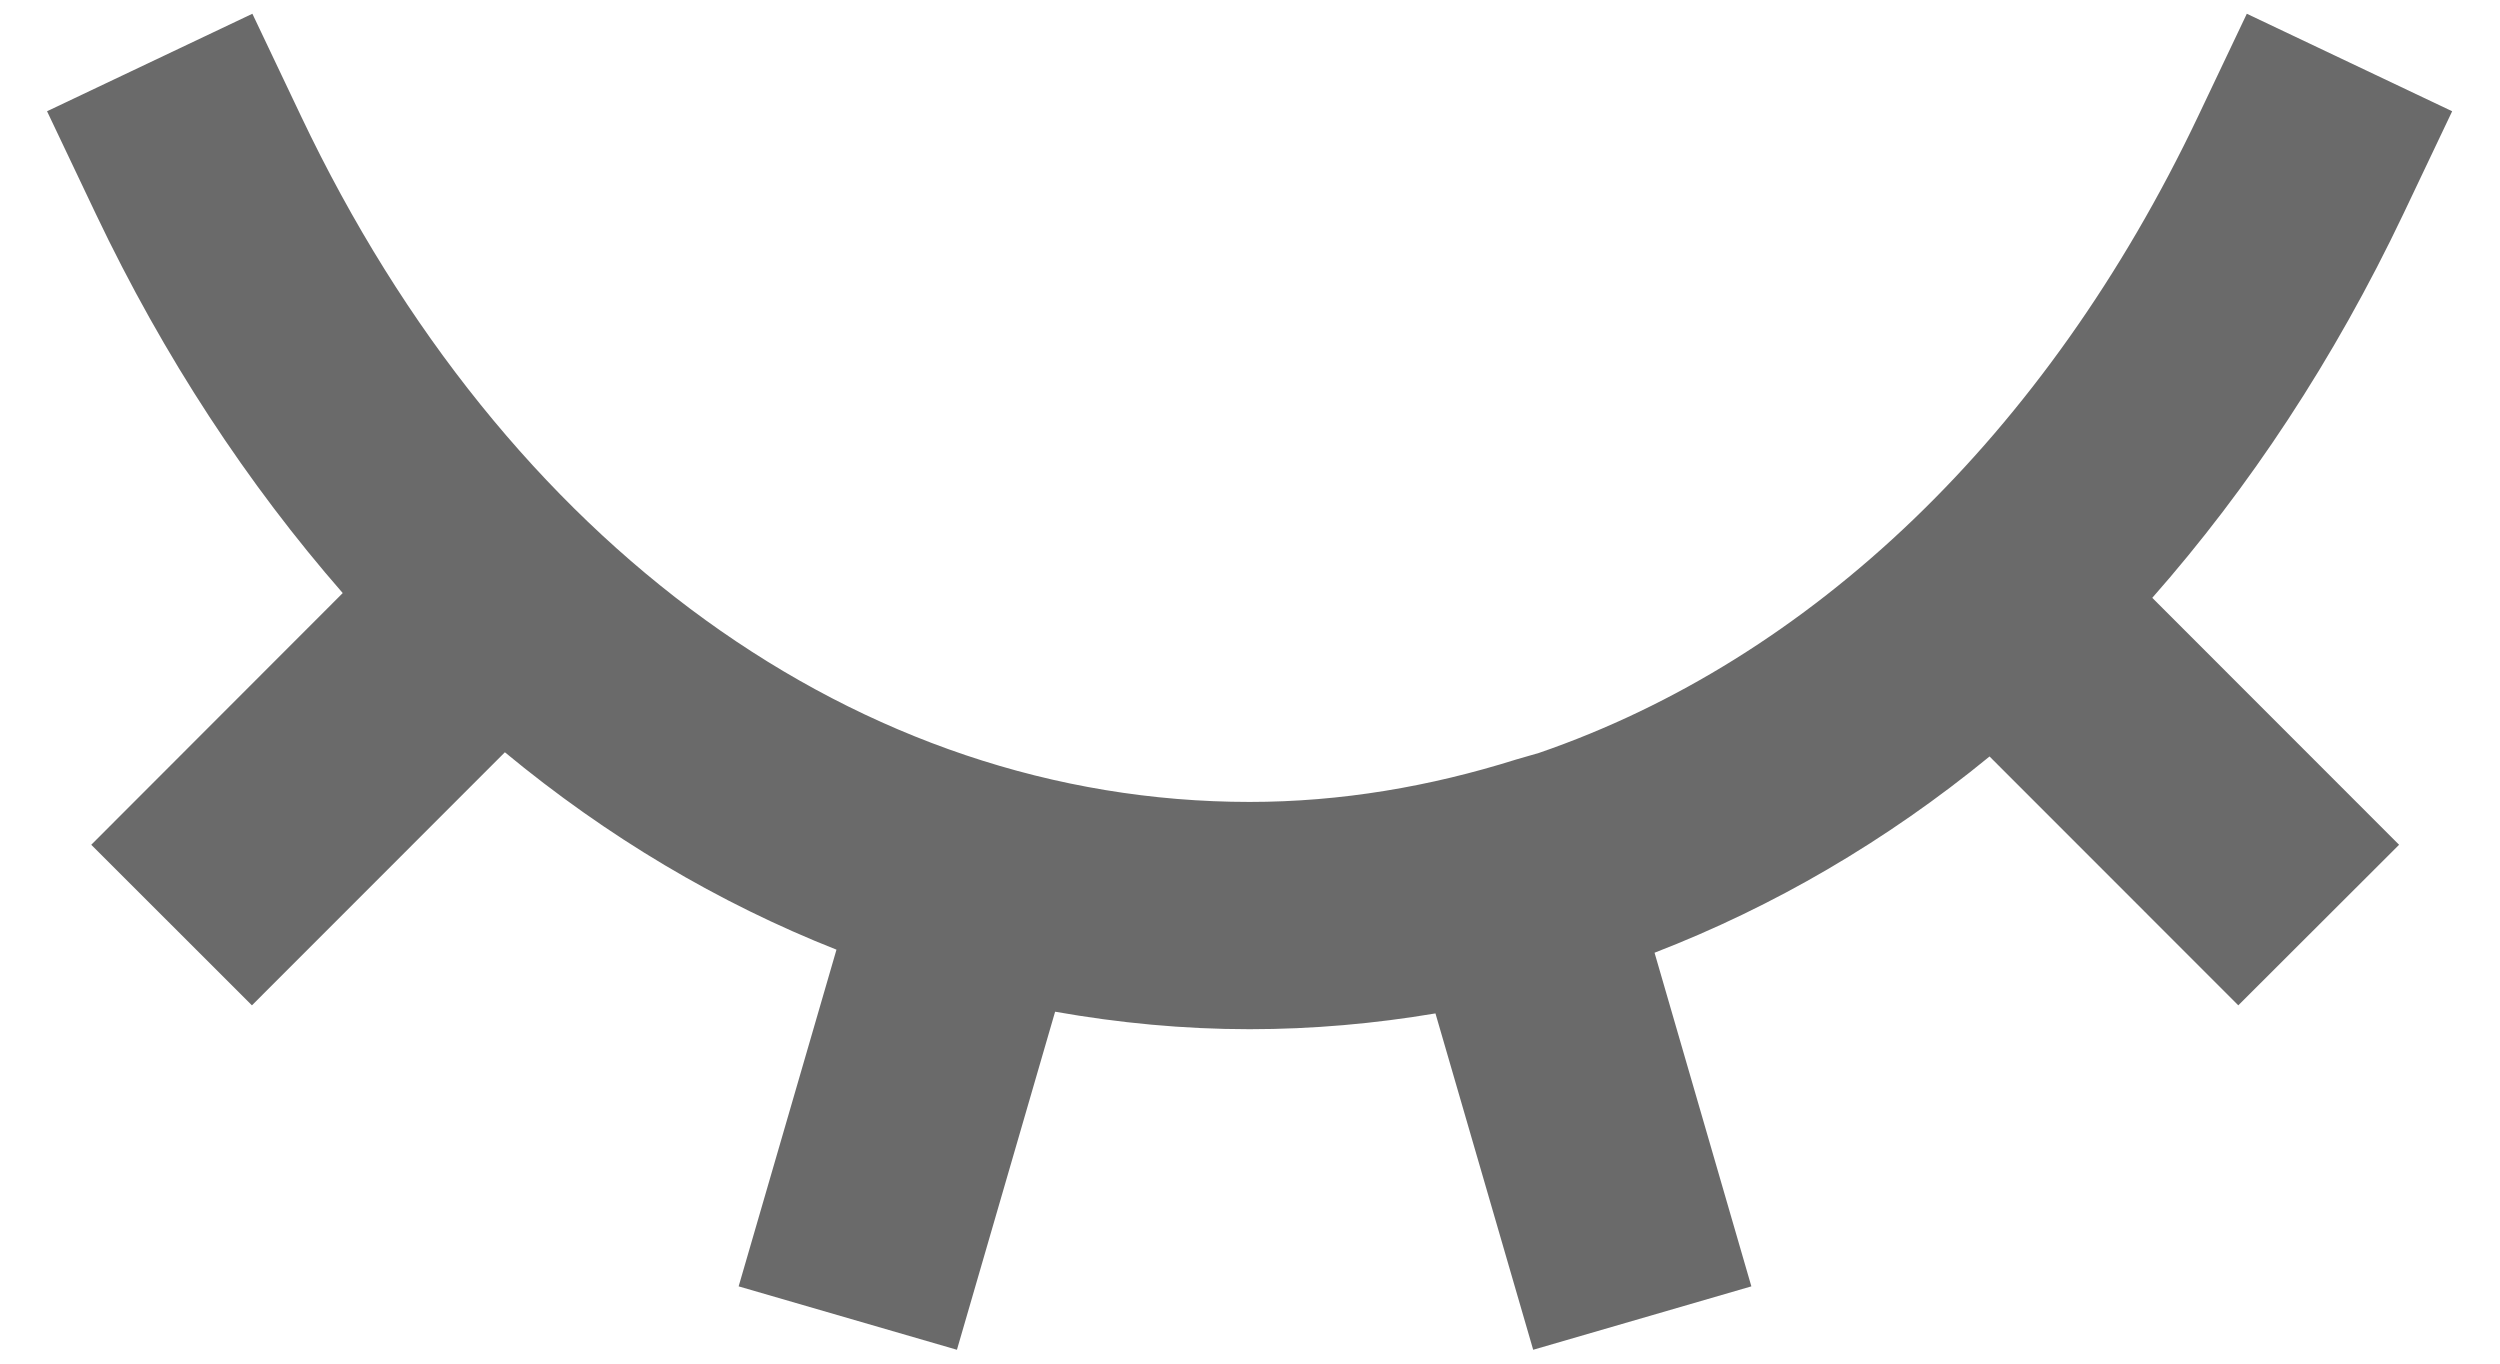 <svg width="22" height="12" viewBox="0 0 22 12" fill="none" xmlns="http://www.w3.org/2000/svg">
<path fill-rule="evenodd" clip-rule="evenodd" d="M21.579 0.979L19.772 0.121L19.343 1.024C18.006 3.838 15.932 5.804 13.542 6.626L13.341 6.684C12.584 6.922 11.8 7.057 10.996 7.057C7.564 7.056 4.444 4.801 2.65 1.024L2.221 0.121L0.414 0.979L0.843 1.882C1.444 3.146 2.18 4.261 3.016 5.219L0.803 7.434L2.217 8.847L4.443 6.62C5.342 7.364 6.323 7.947 7.361 8.357L6.5 11.32L8.421 11.878L9.285 8.903C9.845 9.002 10.415 9.057 10.995 9.057H10.998C11.552 9.057 12.097 9.008 12.632 8.918L13.492 11.878L15.412 11.32L14.56 8.384C15.608 7.979 16.6 7.401 17.508 6.657L19.697 8.847L21.112 7.434L18.94 5.261C19.792 4.294 20.54 3.165 21.15 1.882L21.579 0.979Z" fill="#080708" fill-opacity="0.6"/>
</svg>
